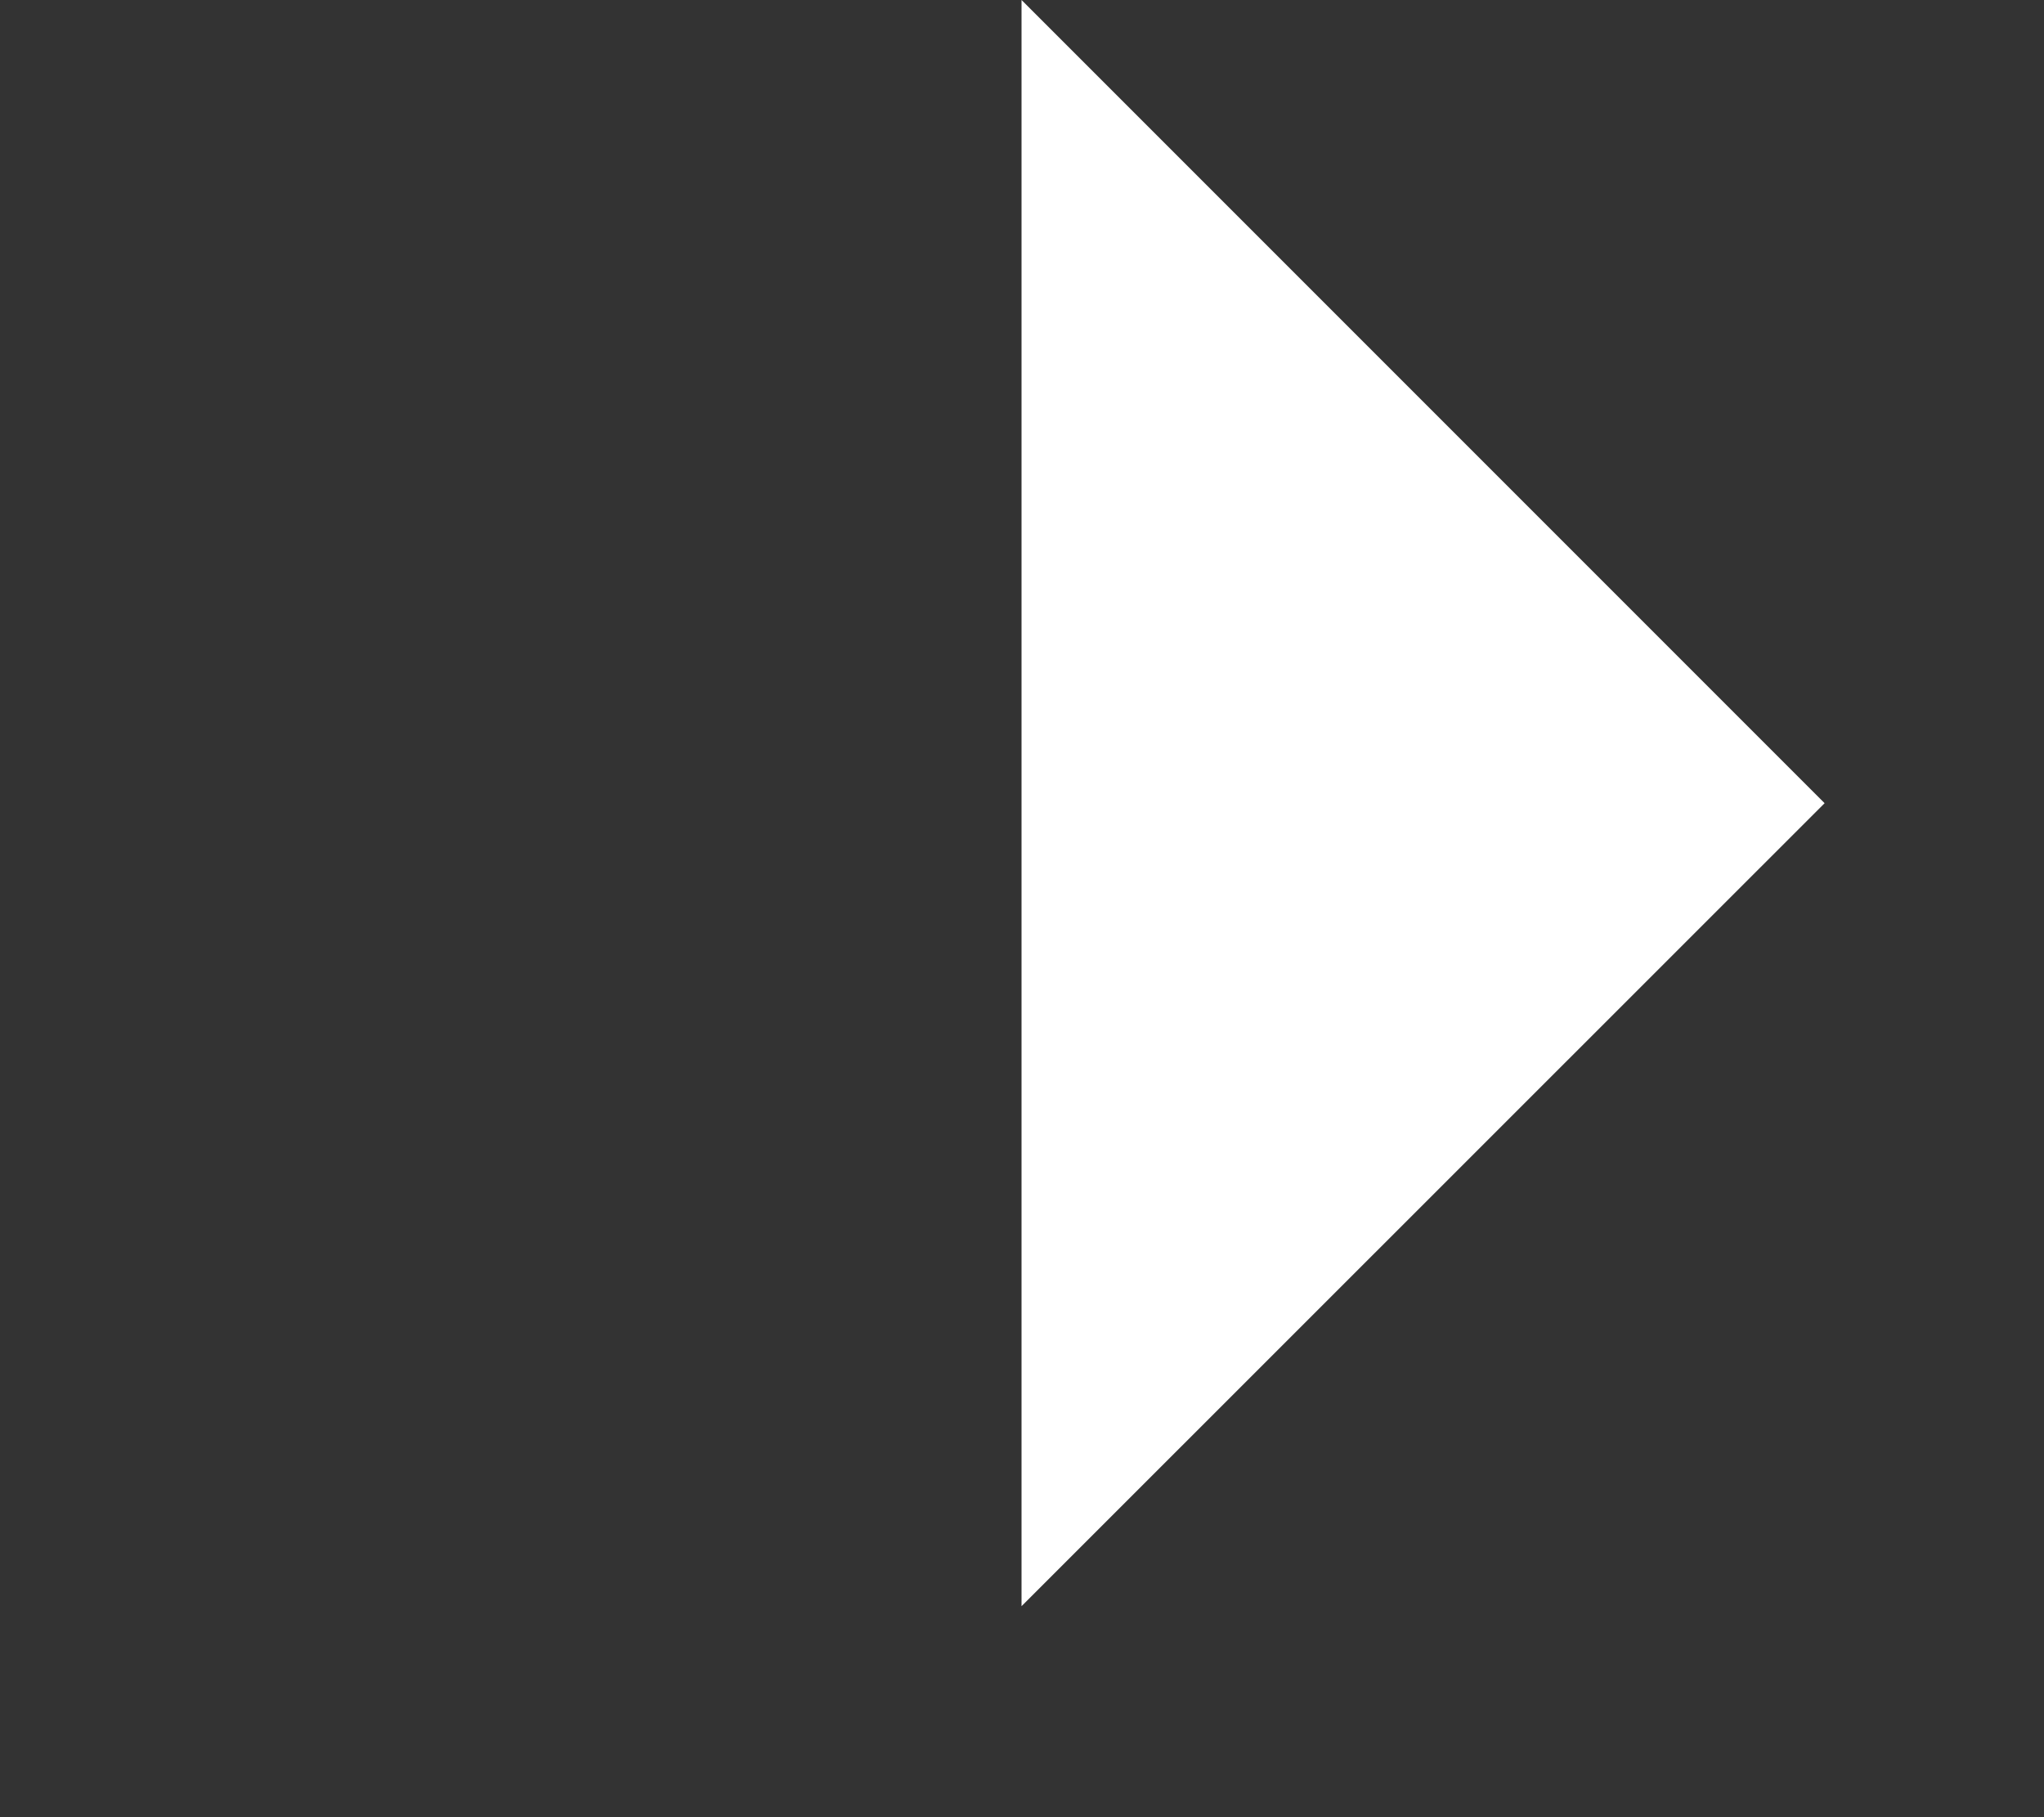 <svg width="9" height="8" viewBox="0 0 9 8" fill="none" xmlns="http://www.w3.org/2000/svg">
<rect x="0" y="0" width="9" height="8" fill="#333333" stroke="none"/>
<path d="M4.498 3.143V0L8.034 3.536L4.498 7.071V3.143Z" fill="white"/>
</svg>
